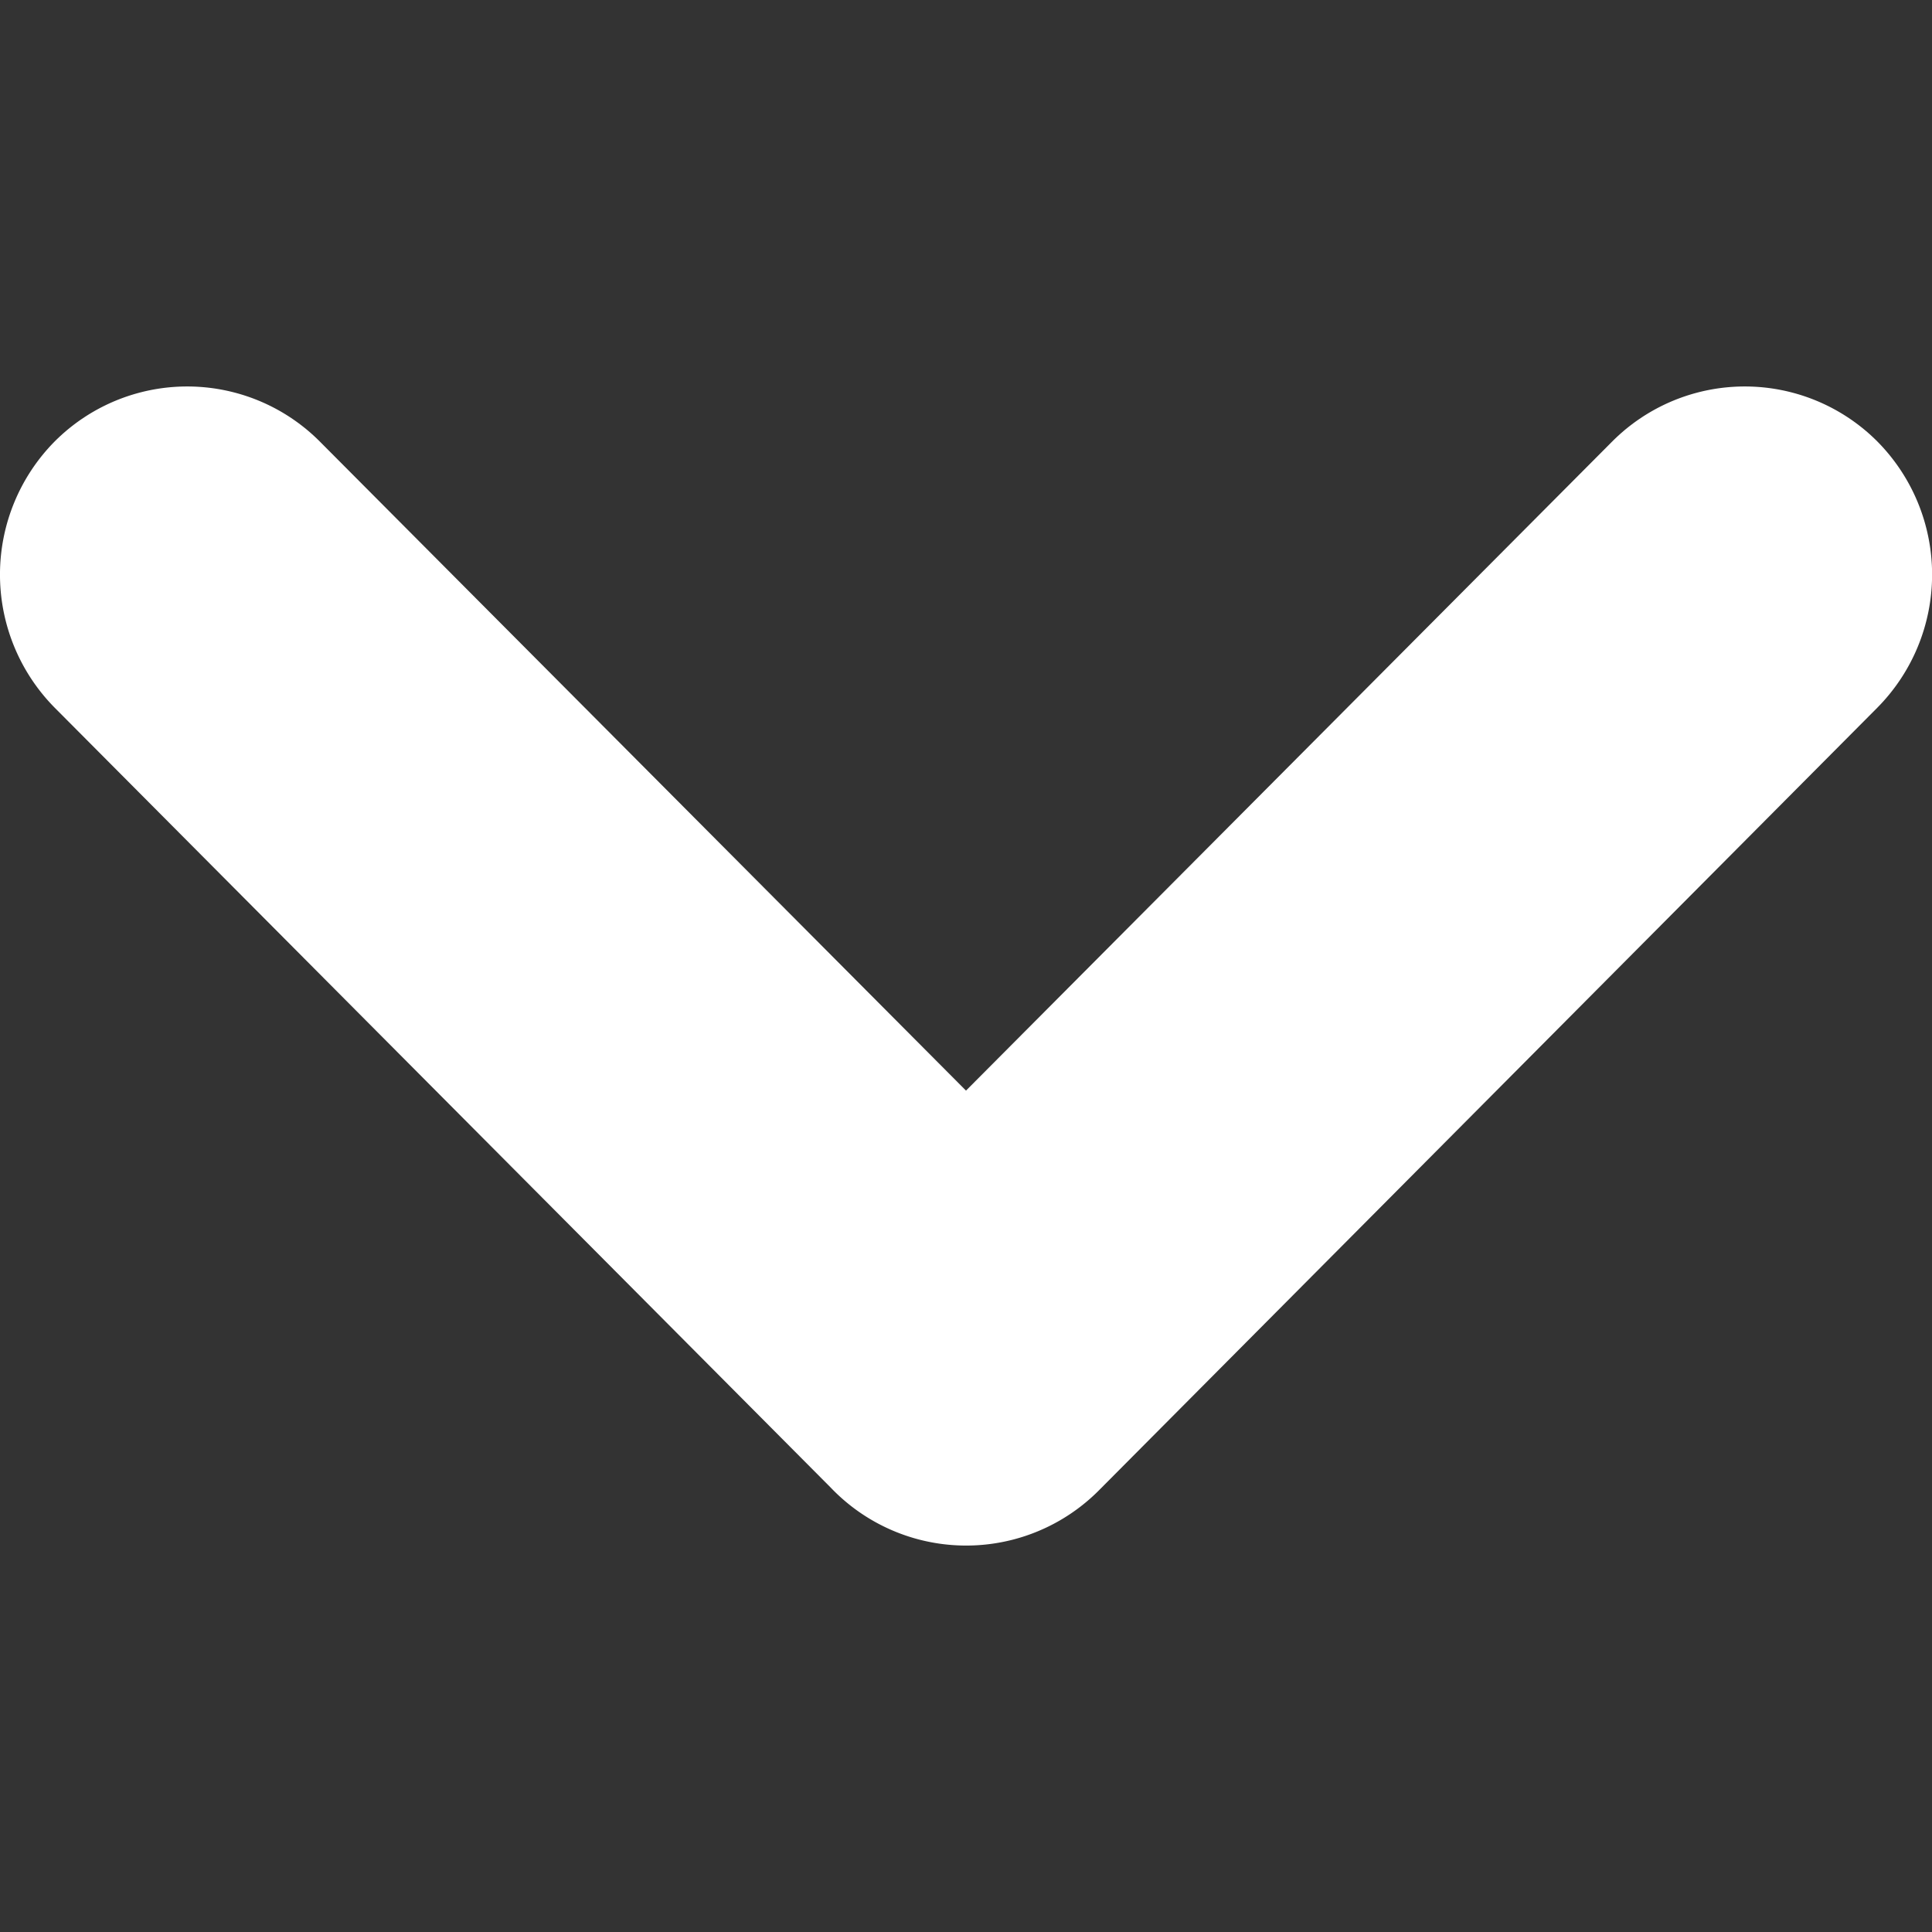 <svg id="Arrow_Small_Down" data-name="Arrow/Small/Down" xmlns="http://www.w3.org/2000/svg" width="24" height="24" viewBox="0 0 10 10">
  <rect x="0" y="0" width="10" height="10" fill="#333333" stroke="none"/>
  <path id="Arrow_Small_Down-2" data-name="Arrow/Small/Down" d="M5.7.3A.969.969,0,0,0,4.313.285L.283,4.337a.979.979,0,0,0,0,1.378.969.969,0,0,0,1.372,0L5,2.355l3.345,3.36a.969.969,0,0,0,1.372,0,.98.98,0,0,0,0-1.378Z" transform="translate(10 8) rotate(-180)" fill="white"/>
</svg>
